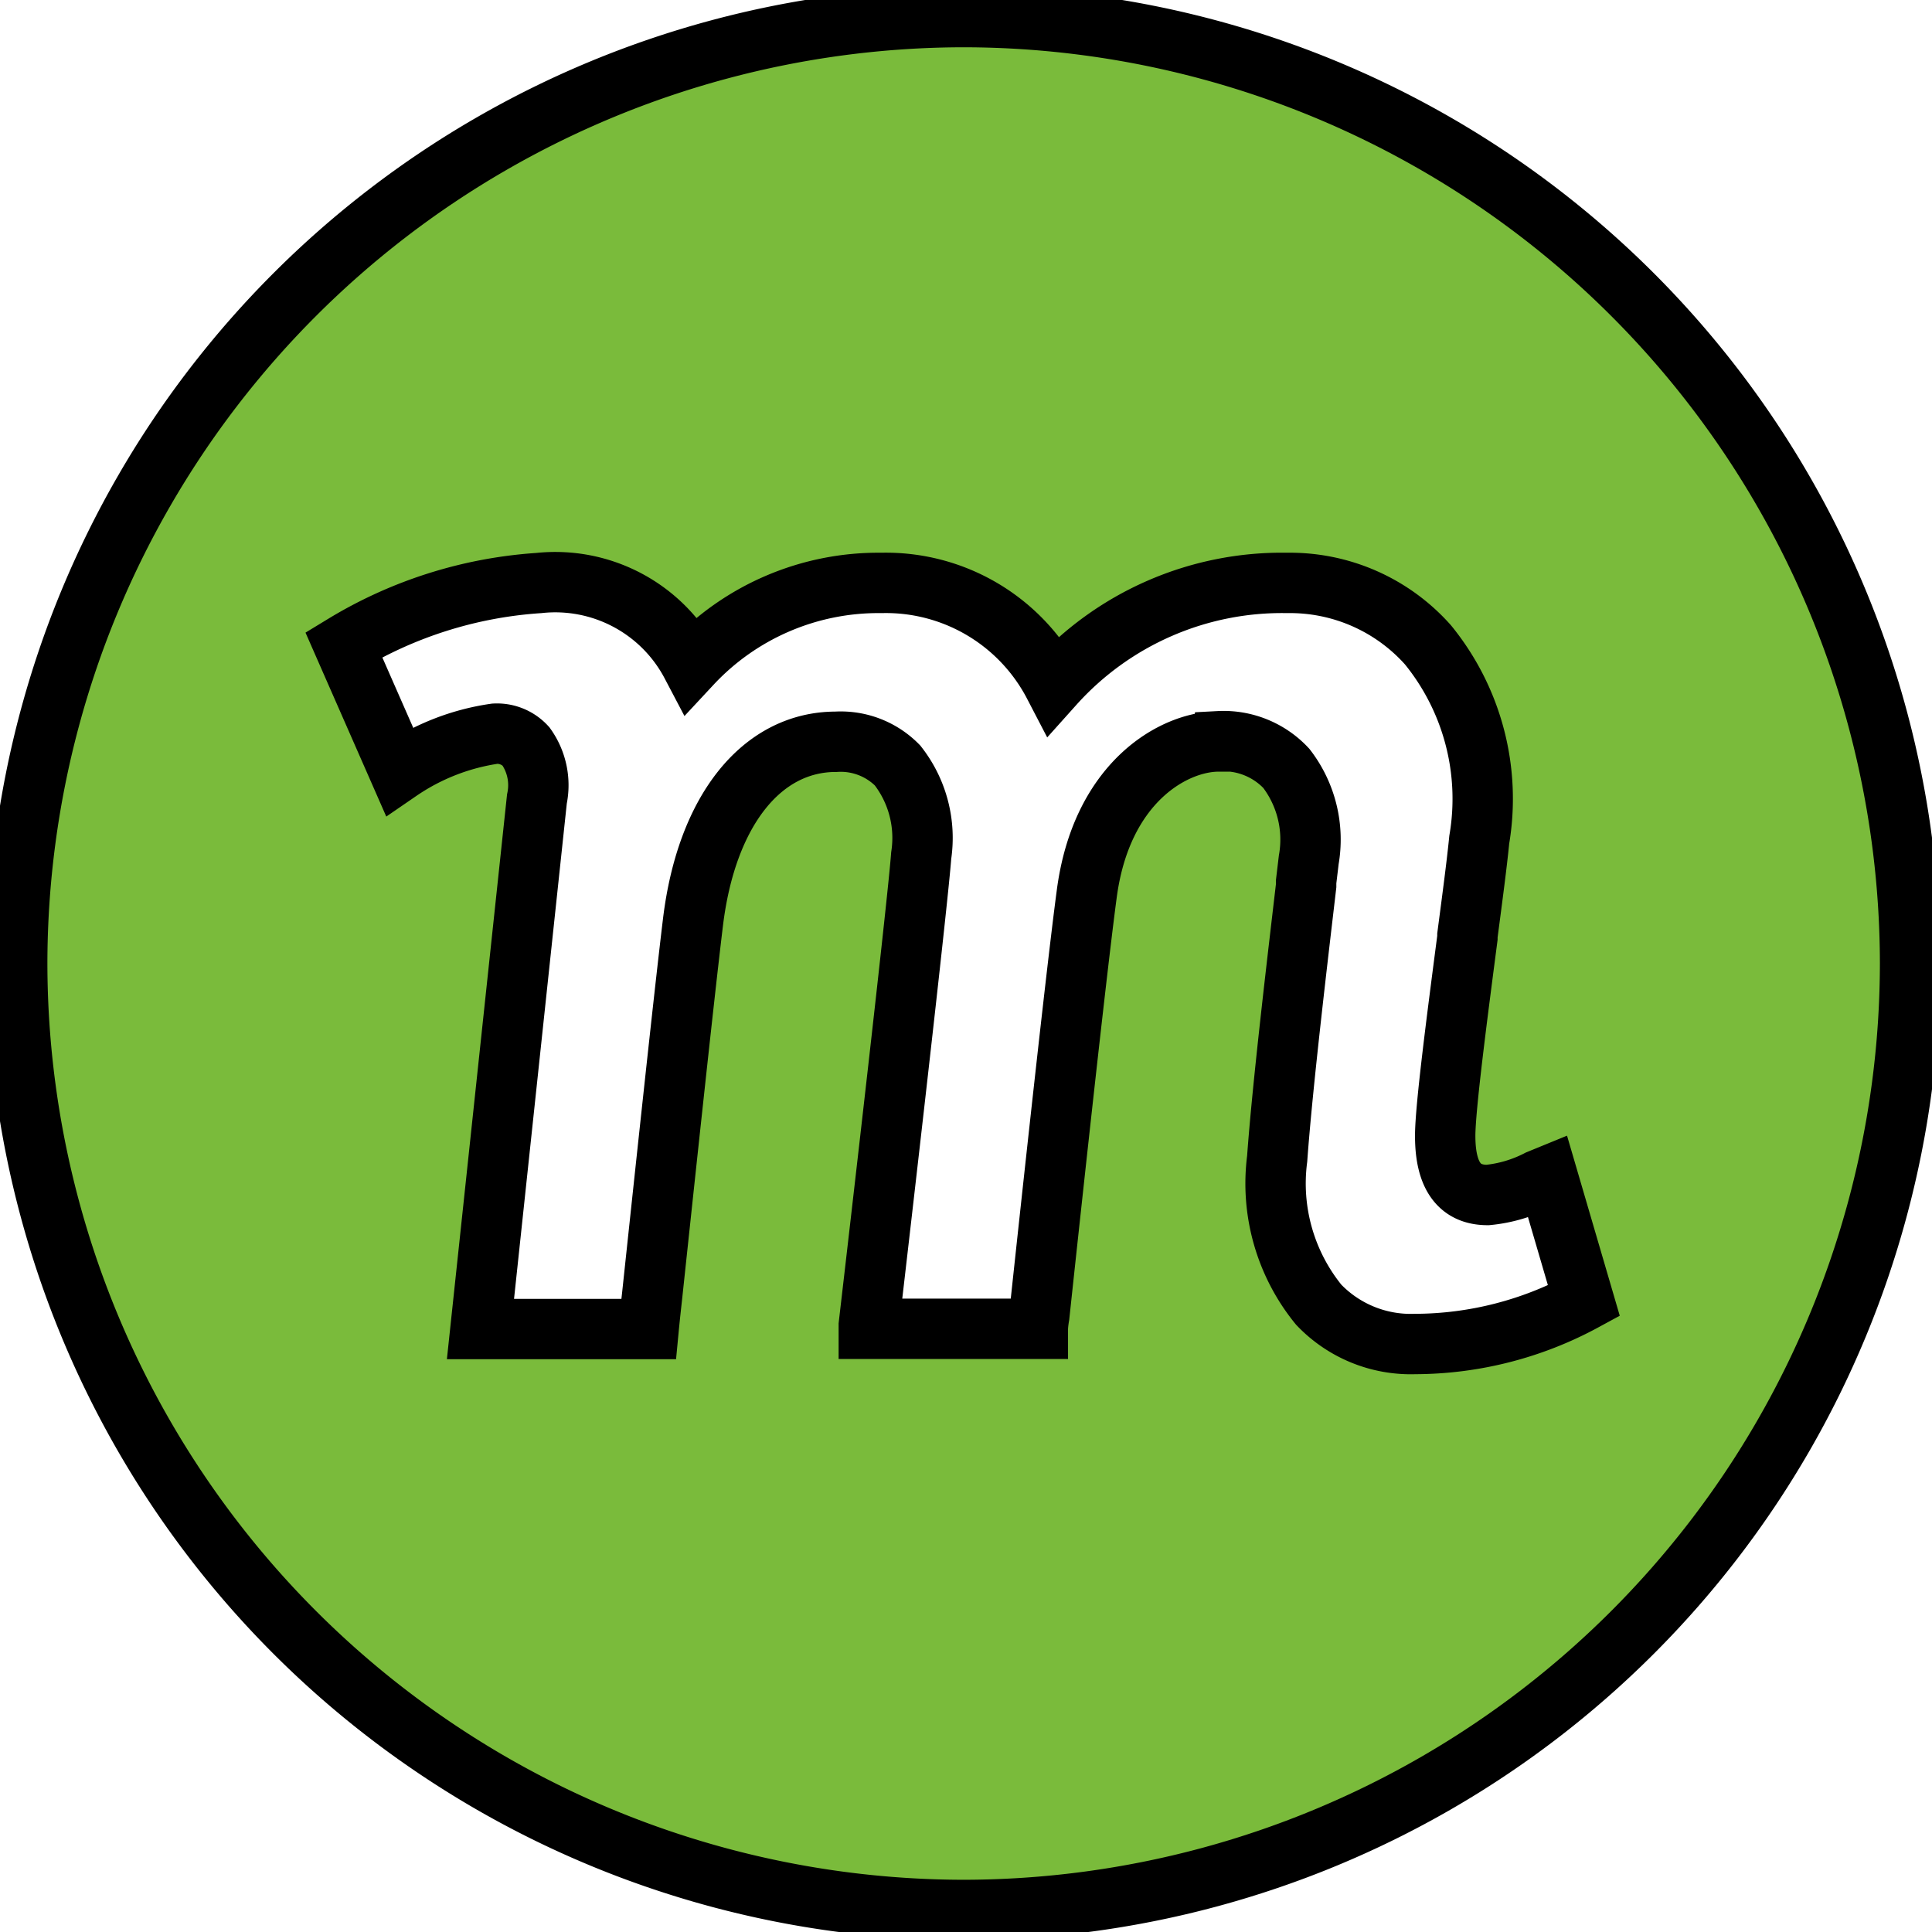 <svg width="32" height="32" xmlns="http://www.w3.org/2000/svg" color="#7abb3b">
 <path stroke="null" fill="currentColor" d="m15.961,31.635a15.696,15.696 0 0 1 -15.676,-15.676a15.694,15.694 0 0 1 15.676,-15.676a15.694,15.694 0 0 1 15.676,15.676a15.696,15.696 0 0 1 -15.676,15.676zm4.229,-19.358a1.423,1.423 0 0 1 1.115,0.449a1.934,1.934 0 0 1 0.372,1.515l-0.043,0.361l0,0.065c-0.125,1.072 -0.392,3.296 -0.48,4.525a3.178,3.178 0 0 0 0.688,2.418a2.108,2.108 0 0 0 1.593,0.651a5.898,5.898 0 0 0 2.8,-0.715l-0.604,-2.063l-0.149,0.061a2.31,2.31 0 0 1 -0.843,0.249c-0.472,0 -0.702,-0.325 -0.702,-0.98c0,-0.462 0.196,-1.96 0.368,-3.28l0,-0.039c0.088,-0.67 0.157,-1.189 0.196,-1.585a4.039,4.039 0 0 0 -0.85,-3.229a3.059,3.059 0 0 0 -2.33,-1.025a5.073,5.073 0 0 0 -3.866,1.687a3.135,3.135 0 0 0 -2.857,-1.687a4.231,4.231 0 0 0 -3.147,1.348a2.547,2.547 0 0 0 -2.528,-1.346a7.123,7.123 0 0 0 -3.229,1.021l0.919,2.093a3.747,3.747 0 0 1 1.585,-0.619a0.649,0.649 0 0 1 0.513,0.21a1.107,1.107 0 0 1 0.182,0.872l-0.935,8.779l2.785,0s0.02,-0.21 0.057,-0.539c0.145,-1.358 0.527,-4.964 0.678,-6.2c0.223,-1.84 1.133,-2.988 2.369,-2.988a1.319,1.319 0 0 1 1.019,0.392a1.948,1.948 0 0 1 0.392,1.493c-0.057,0.774 -0.678,6.147 -0.868,7.777l0,0.061l2.8,0s0,-0.08 0.024,-0.218c0.506,-4.723 0.707,-6.396 0.784,-6.97c0.239,-1.862 1.44,-2.54 2.187,-2.54l0.004,0l0,-0z" id="svg_1"/></svg>